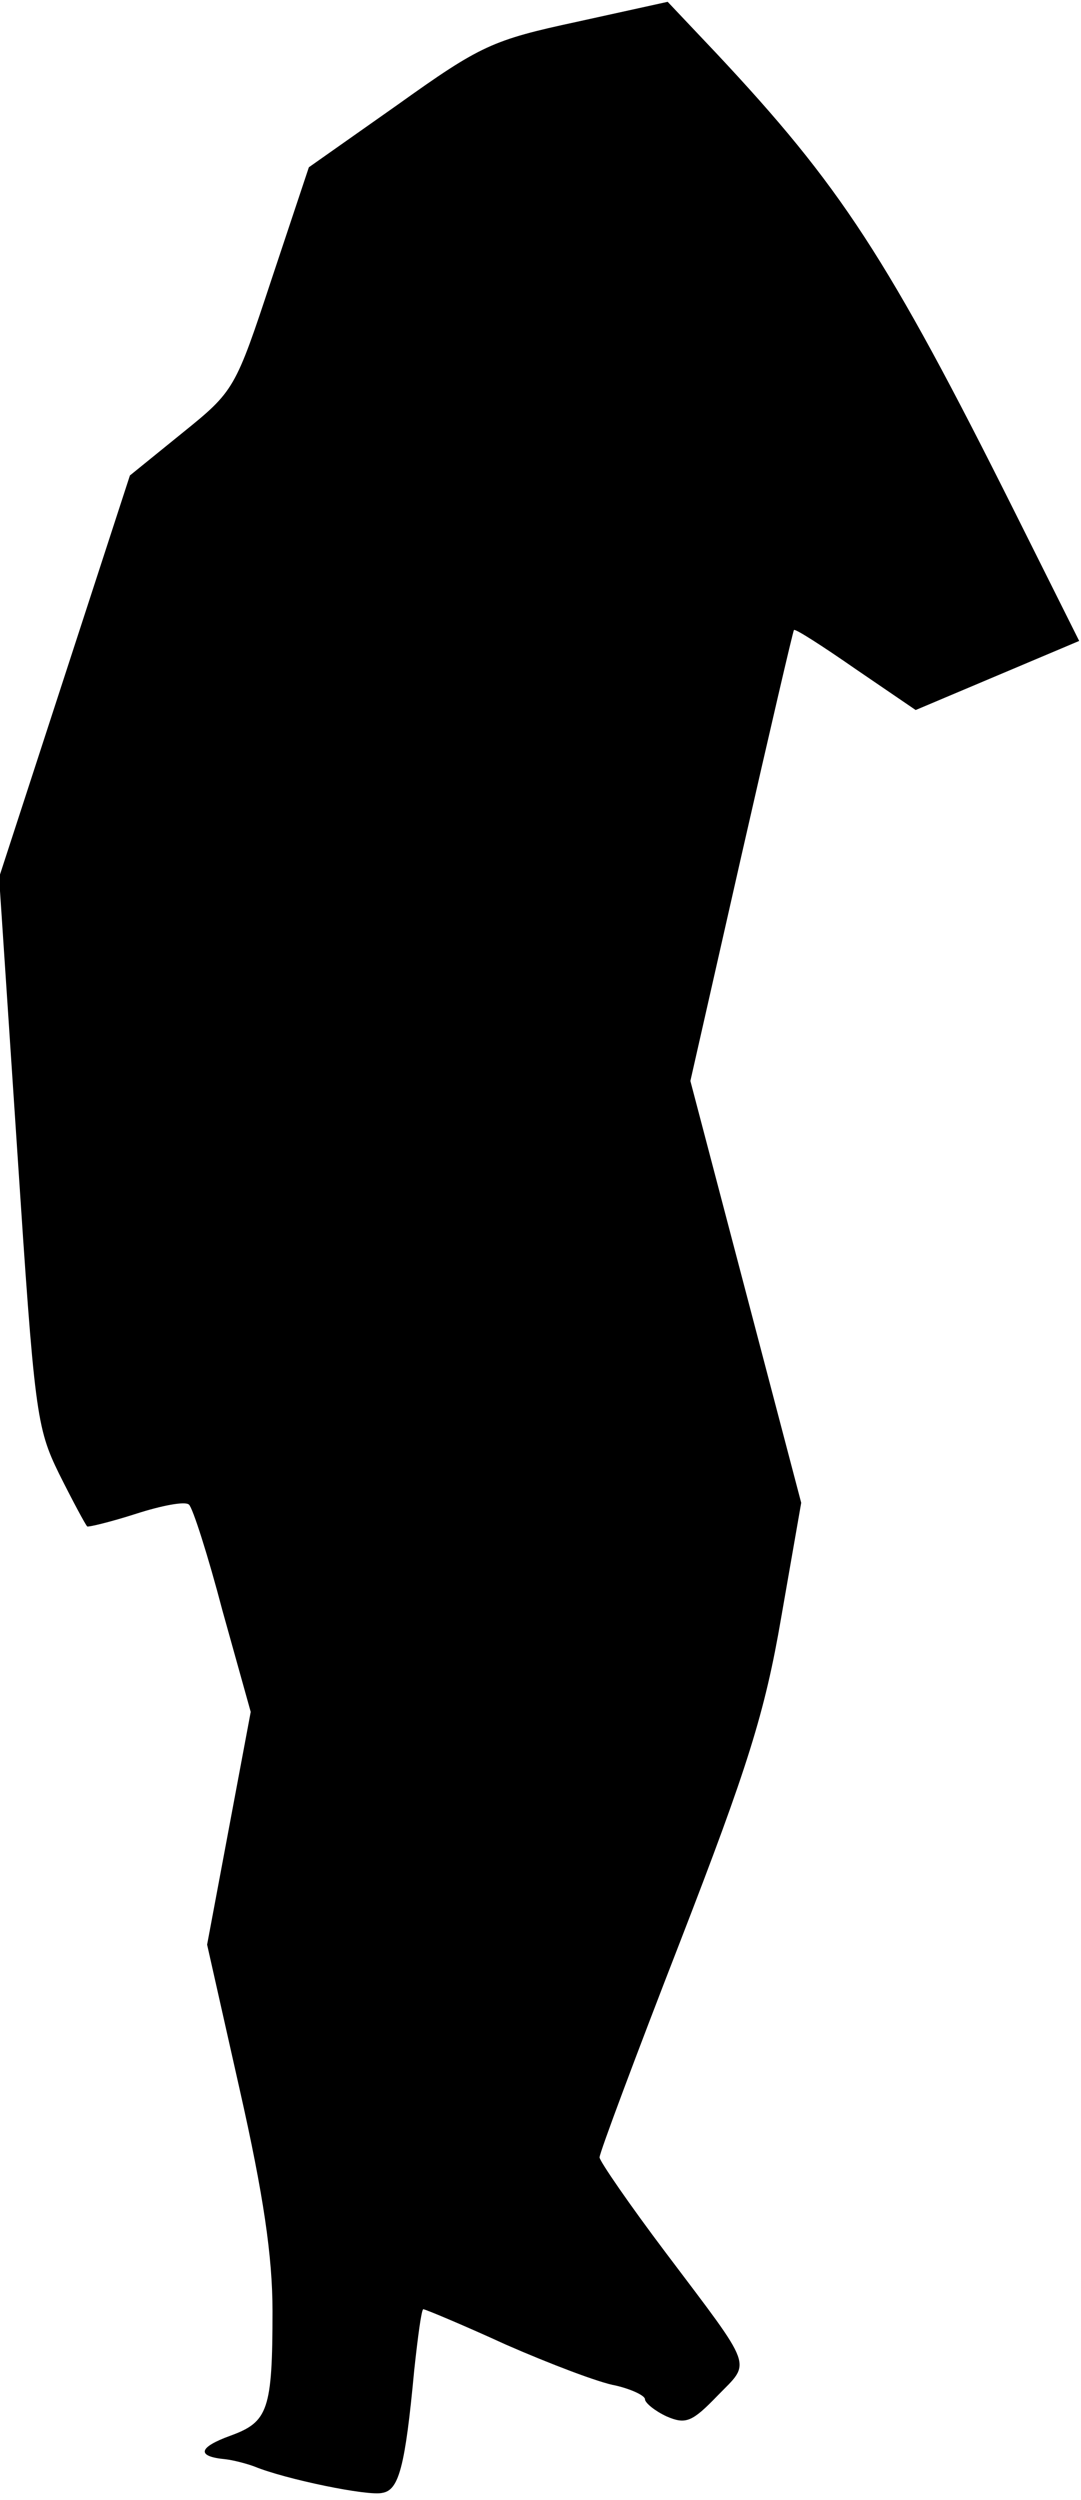 <?xml version="1.0" standalone="no"?>
<!DOCTYPE svg PUBLIC "-//W3C//DTD SVG 20010904//EN"
 "http://www.w3.org/TR/2001/REC-SVG-20010904/DTD/svg10.dtd">
<svg version="1.0" xmlns="http://www.w3.org/2000/svg"
 width="119pt" height="275pt" viewBox="0 0 119 275"
 preserveAspectRatio="xMidYMid meet">
<g transform="translate(0,275) scale(0.1,-0.1)"
fill="#000000" stroke="none">
<path fill="#000000" stroke="none" d="M635 2726 c-93 -20 -106 -26 -197 -91
l-98 -69 -41 -123 c-40 -121 -41 -123 -98 -169 l-58 -47 -72 -221 -72 -221 20
-301 c19 -288 21 -304 46 -355 15 -30 29 -56 31 -58 1 -1 26 5 54 14 28 9 54
14 58 10 4 -3 21 -56 37 -117 l31 -111 -24 -128 -24 -128 36 -160 c26 -115 36
-183 36 -243 0 -109 -5 -122 -46 -137 -36 -13 -38 -23 -6 -26 9 -1 24 -5 32
-8 34 -14 126 -33 141 -29 18 3 25 28 35 135 4 37 8 67 10 67 2 0 43 -17 91
-39 48 -21 103 -42 121 -45 17 -4 32 -11 32 -15 0 -4 11 -13 24 -19 21 -9 28
-6 56 23 37 38 41 27 -57 157 -40 53 -73 101 -73 105 0 5 40 112 89 238 74
191 93 251 111 356 l22 126 -61 232 -61 232 56 247 c31 136 57 248 58 249 1 2
32 -18 68 -43 l66 -45 90 38 90 38 -70 140 c-141 282 -193 361 -330 507 l-53
56 -100 -22z"/>
</g>
</svg>
